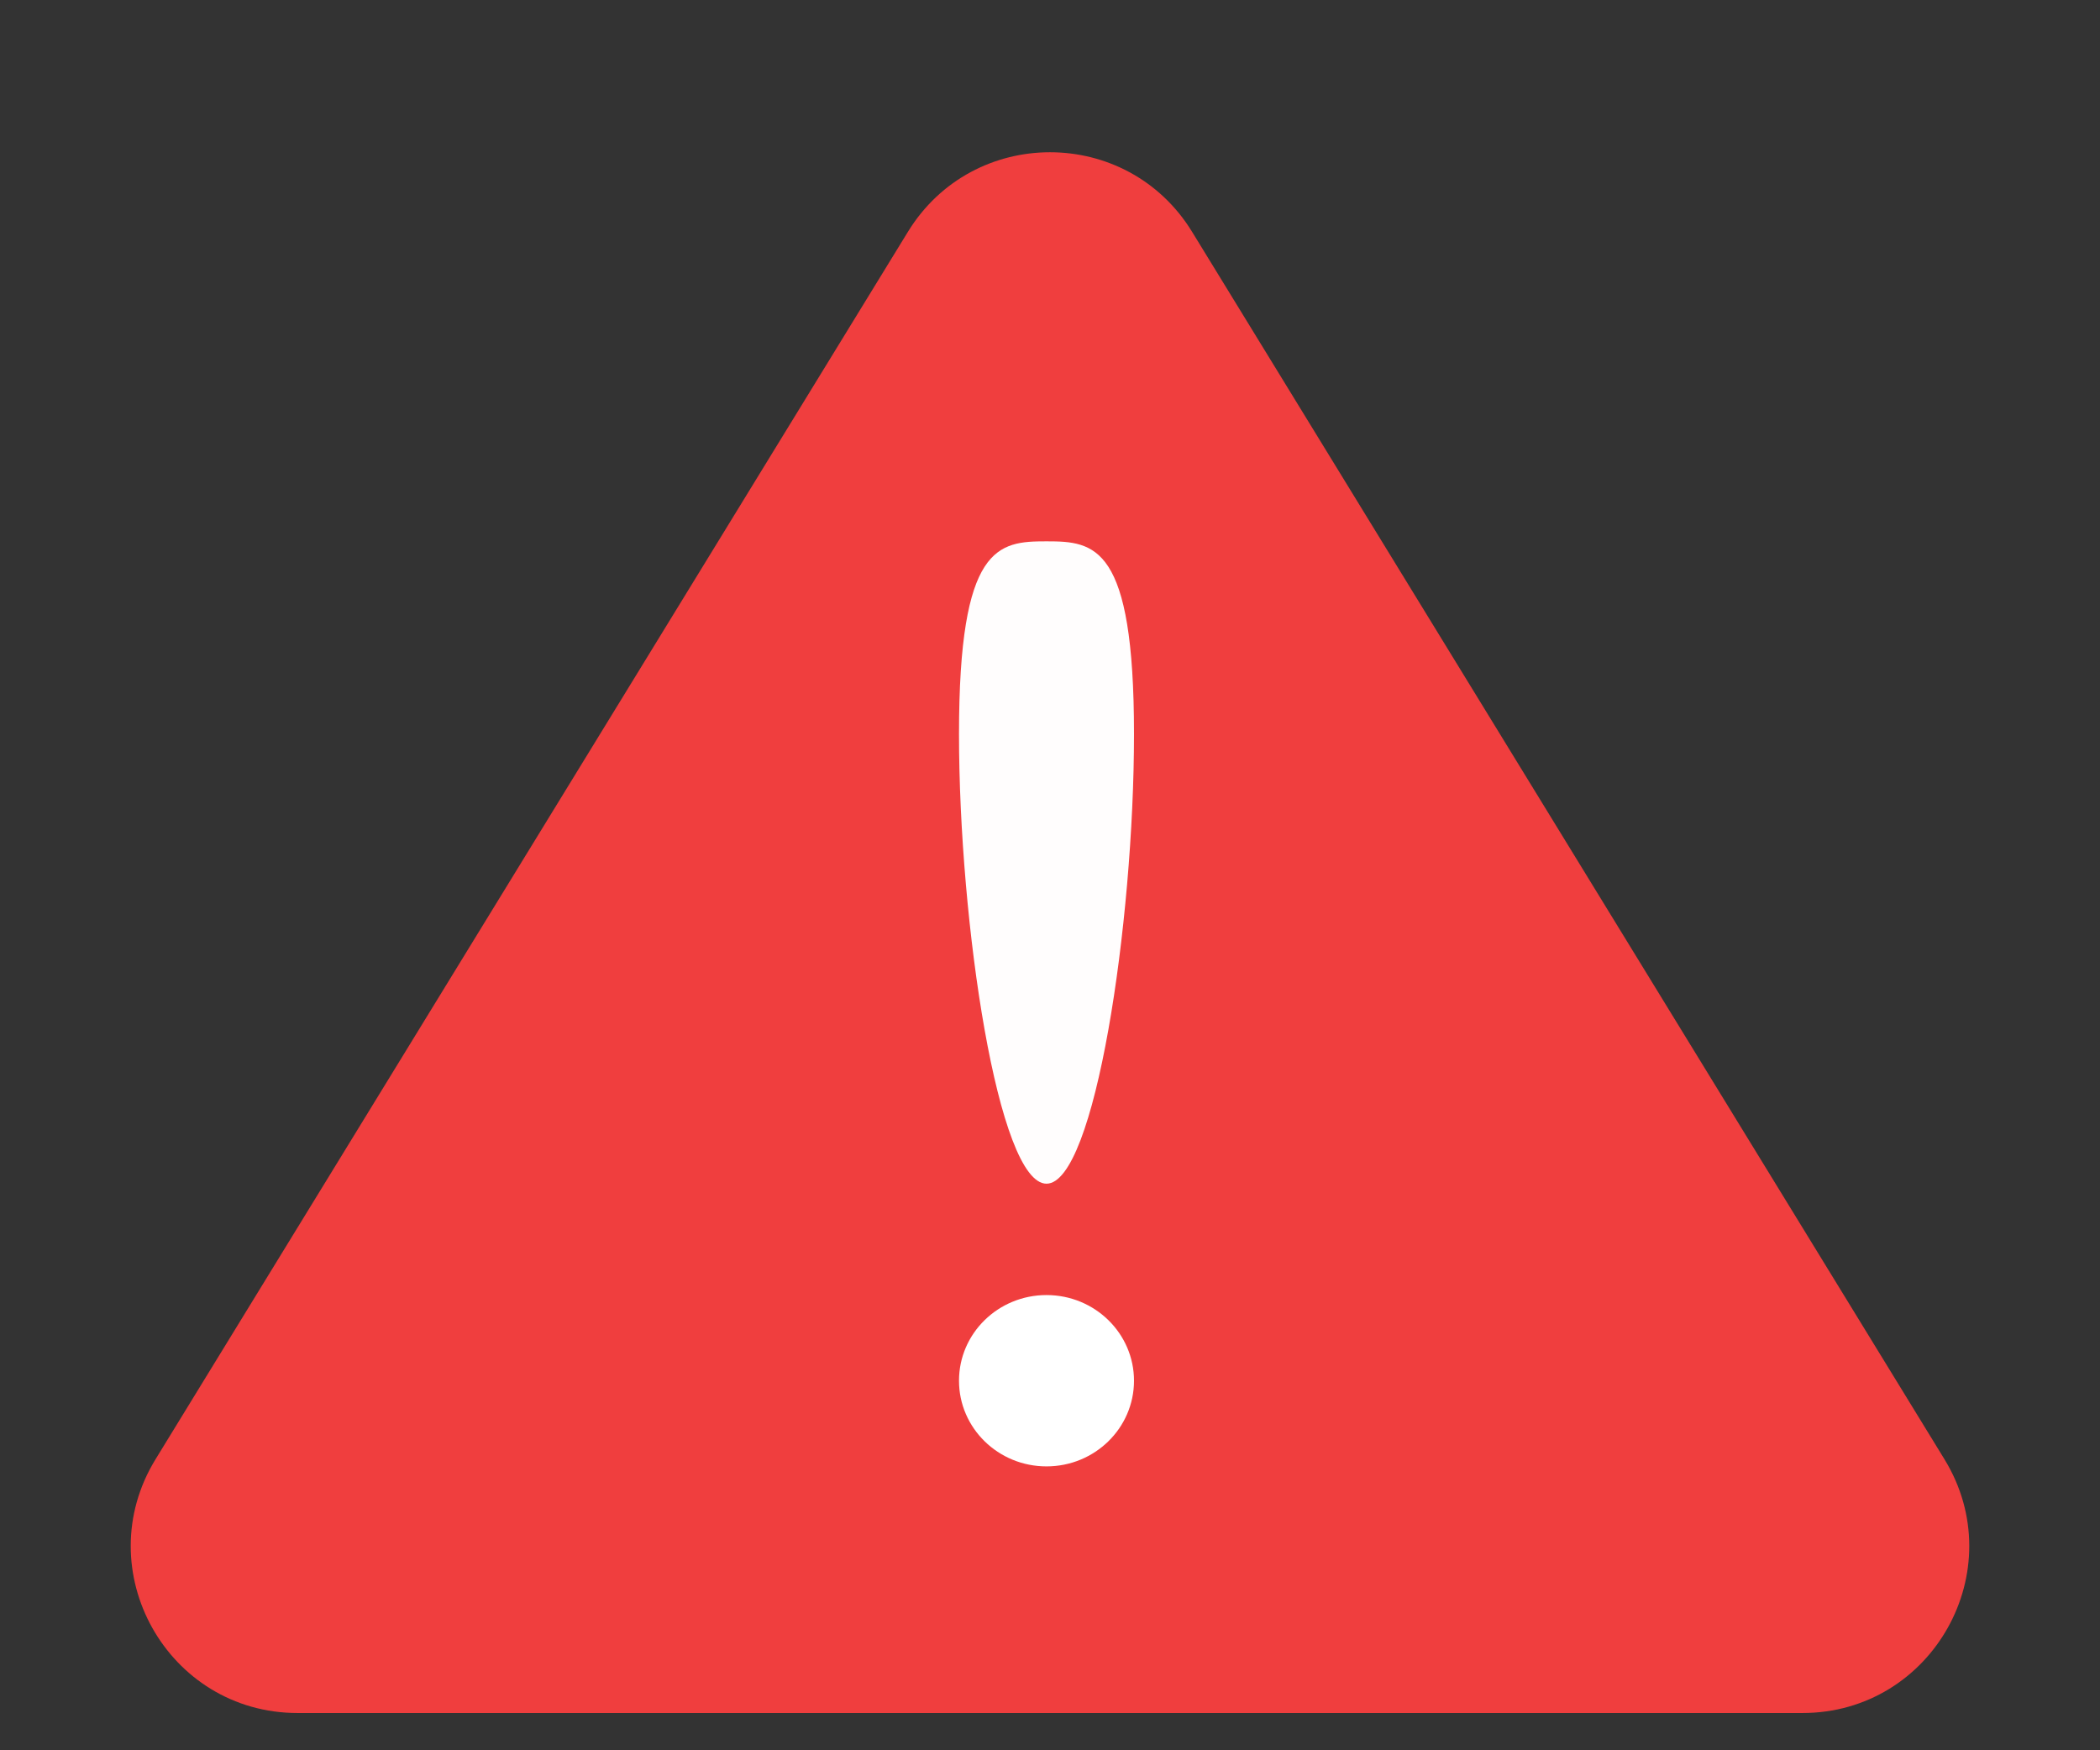 <svg width="42" height="35" viewBox="0 0 42 35" fill="none" xmlns="http://www.w3.org/2000/svg">
<rect x="0" y="0" width="42" height="35" fill="#333333" stroke="none"/>
<path d="M18.158 4.636C19.459 2.514 22.541 2.514 23.842 4.636L38.889 29.18C40.25 31.401 38.652 34.255 36.047 34.255H5.953C3.348 34.255 1.75 31.401 3.111 29.18L18.158 4.636Z" fill="#F03E3E"/>
<path d="M22.68 14.678C22.68 18.462 21.896 23.67 20.93 23.67C19.963 23.67 19.18 18.462 19.18 14.678C19.18 10.895 19.963 10.825 20.93 10.825C21.896 10.825 22.68 10.895 22.68 14.678Z" fill="#FFFDFD"/>
<ellipse cx="20.93" cy="27.61" rx="1.75" ry="1.713" fill="white"/>
</svg>
